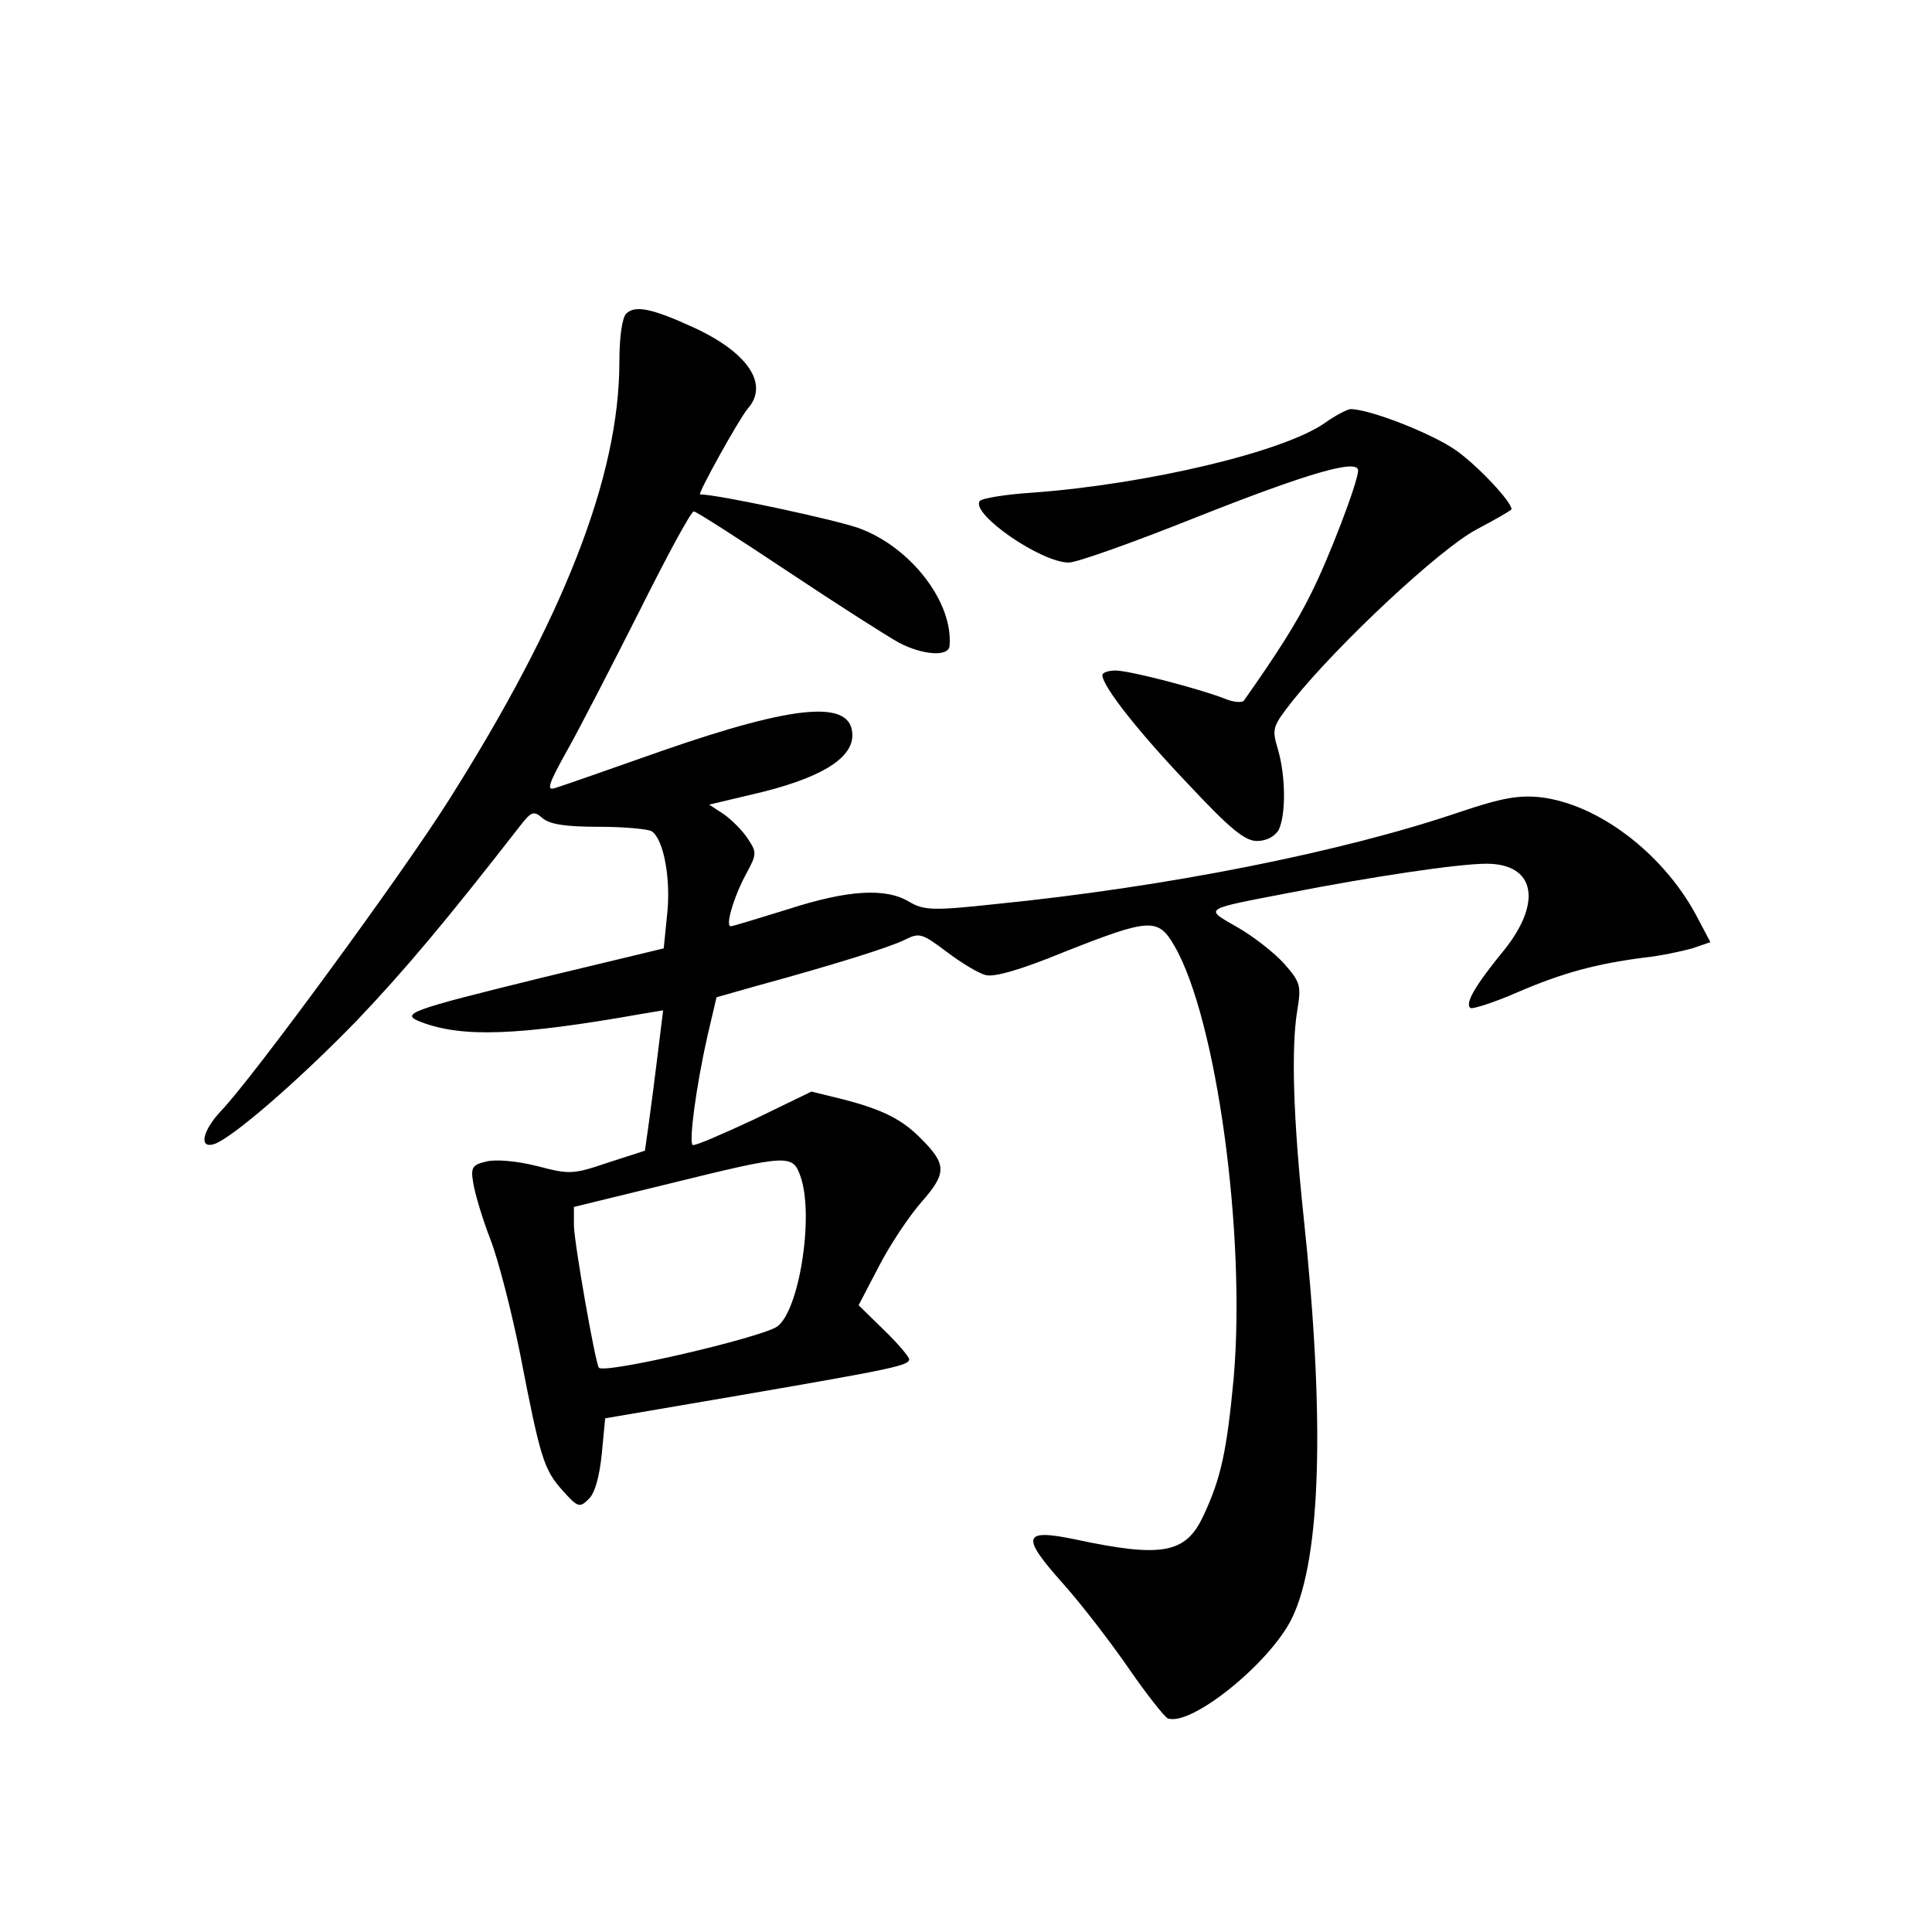 <?xml version="1.0" standalone="no"?>
<!DOCTYPE svg PUBLIC "-//W3C//DTD SVG 20010904//EN"
 "http://www.w3.org/TR/2001/REC-SVG-20010904/DTD/svg10.dtd">
<svg version="1.0" xmlns="http://www.w3.org/2000/svg"
 width="340pt" height="340pt" viewBox="0 0 340 340"
 preserveAspectRatio="xMidYMid meet">
<g transform="translate(0,340) scale(0.1,-0.1)"
fill="#000000" stroke="none">
<path d="M1102 2848 c-7 -7 -12 -40 -12 -85 0 -201 -98 -452 -302 -774 -83
-131 -344 -487 -399 -544 -33 -35 -40 -68 -11 -58 33 12 150 114 249 216 83
87 158 176 287 342 21 27 25 29 41 15 13 -11 42 -15 99 -15 45 0 87 -4 93 -8
21 -14 34 -84 27 -147 l-6 -59 -212 -51 c-240 -59 -253 -64 -214 -79 72 -27
169 -24 389 15 l36 6 -9 -73 c-5 -41 -12 -96 -16 -124 l-7 -50 -65 -21 c-62
-21 -68 -21 -125 -6 -36 9 -72 12 -89 8 -25 -6 -28 -10 -23 -39 3 -18 16 -62
30 -98 14 -36 37 -126 52 -200 36 -186 42 -205 75 -242 27 -30 30 -31 46 -15
11 10 19 40 23 79 l6 63 240 41 c267 46 295 52 295 63 0 4 -20 28 -45 52 l-44
43 36 69 c19 37 53 88 75 113 44 50 44 66 0 110 -34 35 -68 52 -137 70 l-57
14 -101 -49 c-56 -26 -104 -47 -108 -45 -7 5 6 103 26 192 l16 68 67 19 c139
38 238 69 264 82 26 13 30 12 74 -21 25 -19 56 -38 69 -41 15 -4 63 10 136 40
154 61 167 61 196 11 74 -128 126 -508 104 -761 -12 -127 -22 -175 -53 -241
-31 -67 -72 -75 -226 -42 -92 19 -96 6 -22 -77 34 -38 86 -106 117 -151 31
-45 62 -84 68 -87 41 -15 181 98 219 177 51 106 58 351 20 707 -18 170 -22
296 -11 362 7 43 6 49 -23 82 -17 19 -54 48 -82 64 -59 34 -64 31 92 61 143
28 296 51 346 51 85 0 99 -67 31 -152 -51 -62 -70 -95 -59 -102 4 -2 42 10 83
28 79 34 138 50 224 61 28 3 65 11 83 16 l32 11 -27 51 c-59 107 -171 192
-272 204 -38 4 -68 -1 -142 -26 -209 -71 -517 -132 -817 -162 -111 -12 -126
-11 -152 4 -41 25 -108 21 -213 -13 -52 -16 -97 -30 -101 -30 -10 0 5 51 27
92 19 35 19 38 3 62 -9 14 -28 33 -42 43 l-26 17 76 18 c117 27 176 62 176
104 0 63 -98 55 -334 -27 -94 -33 -179 -63 -190 -66 -15 -5 -10 9 23 68 23 41
80 152 128 247 47 94 89 172 94 172 4 0 79 -48 166 -106 87 -58 175 -114 195
-125 42 -22 87 -25 89 -6 7 76 -67 173 -158 207 -40 15 -251 60 -281 60 -5 0
68 132 84 151 38 43 0 99 -96 143 -74 34 -103 39 -118 24z m307 -1519 c24 -70
-3 -238 -42 -264 -32 -20 -302 -83 -313 -72 -6 6 -44 222 -44 251 l0 32 168
41 c211 52 217 52 231 12z"/>
<path d="M2332 2656 c-72 -51 -312 -108 -515 -123 -48 -3 -90 -10 -93 -15 -15
-23 108 -108 157 -108 14 0 115 36 225 80 197 78 284 103 284 82 0 -20 -52
-156 -83 -217 -24 -49 -58 -103 -118 -188 -3 -4 -19 -3 -35 4 -44 17 -166 49
-191 49 -13 0 -23 -4 -23 -8 0 -20 66 -103 153 -194 72 -77 98 -98 119 -98 17
0 31 8 38 19 13 26 13 94 -1 142 -11 37 -10 40 26 86 81 101 259 267 323 301
34 18 62 34 62 36 0 13 -59 76 -97 103 -42 30 -155 74 -187 73 -6 -1 -26 -11
-44 -24z"/>
</g>
</svg>
